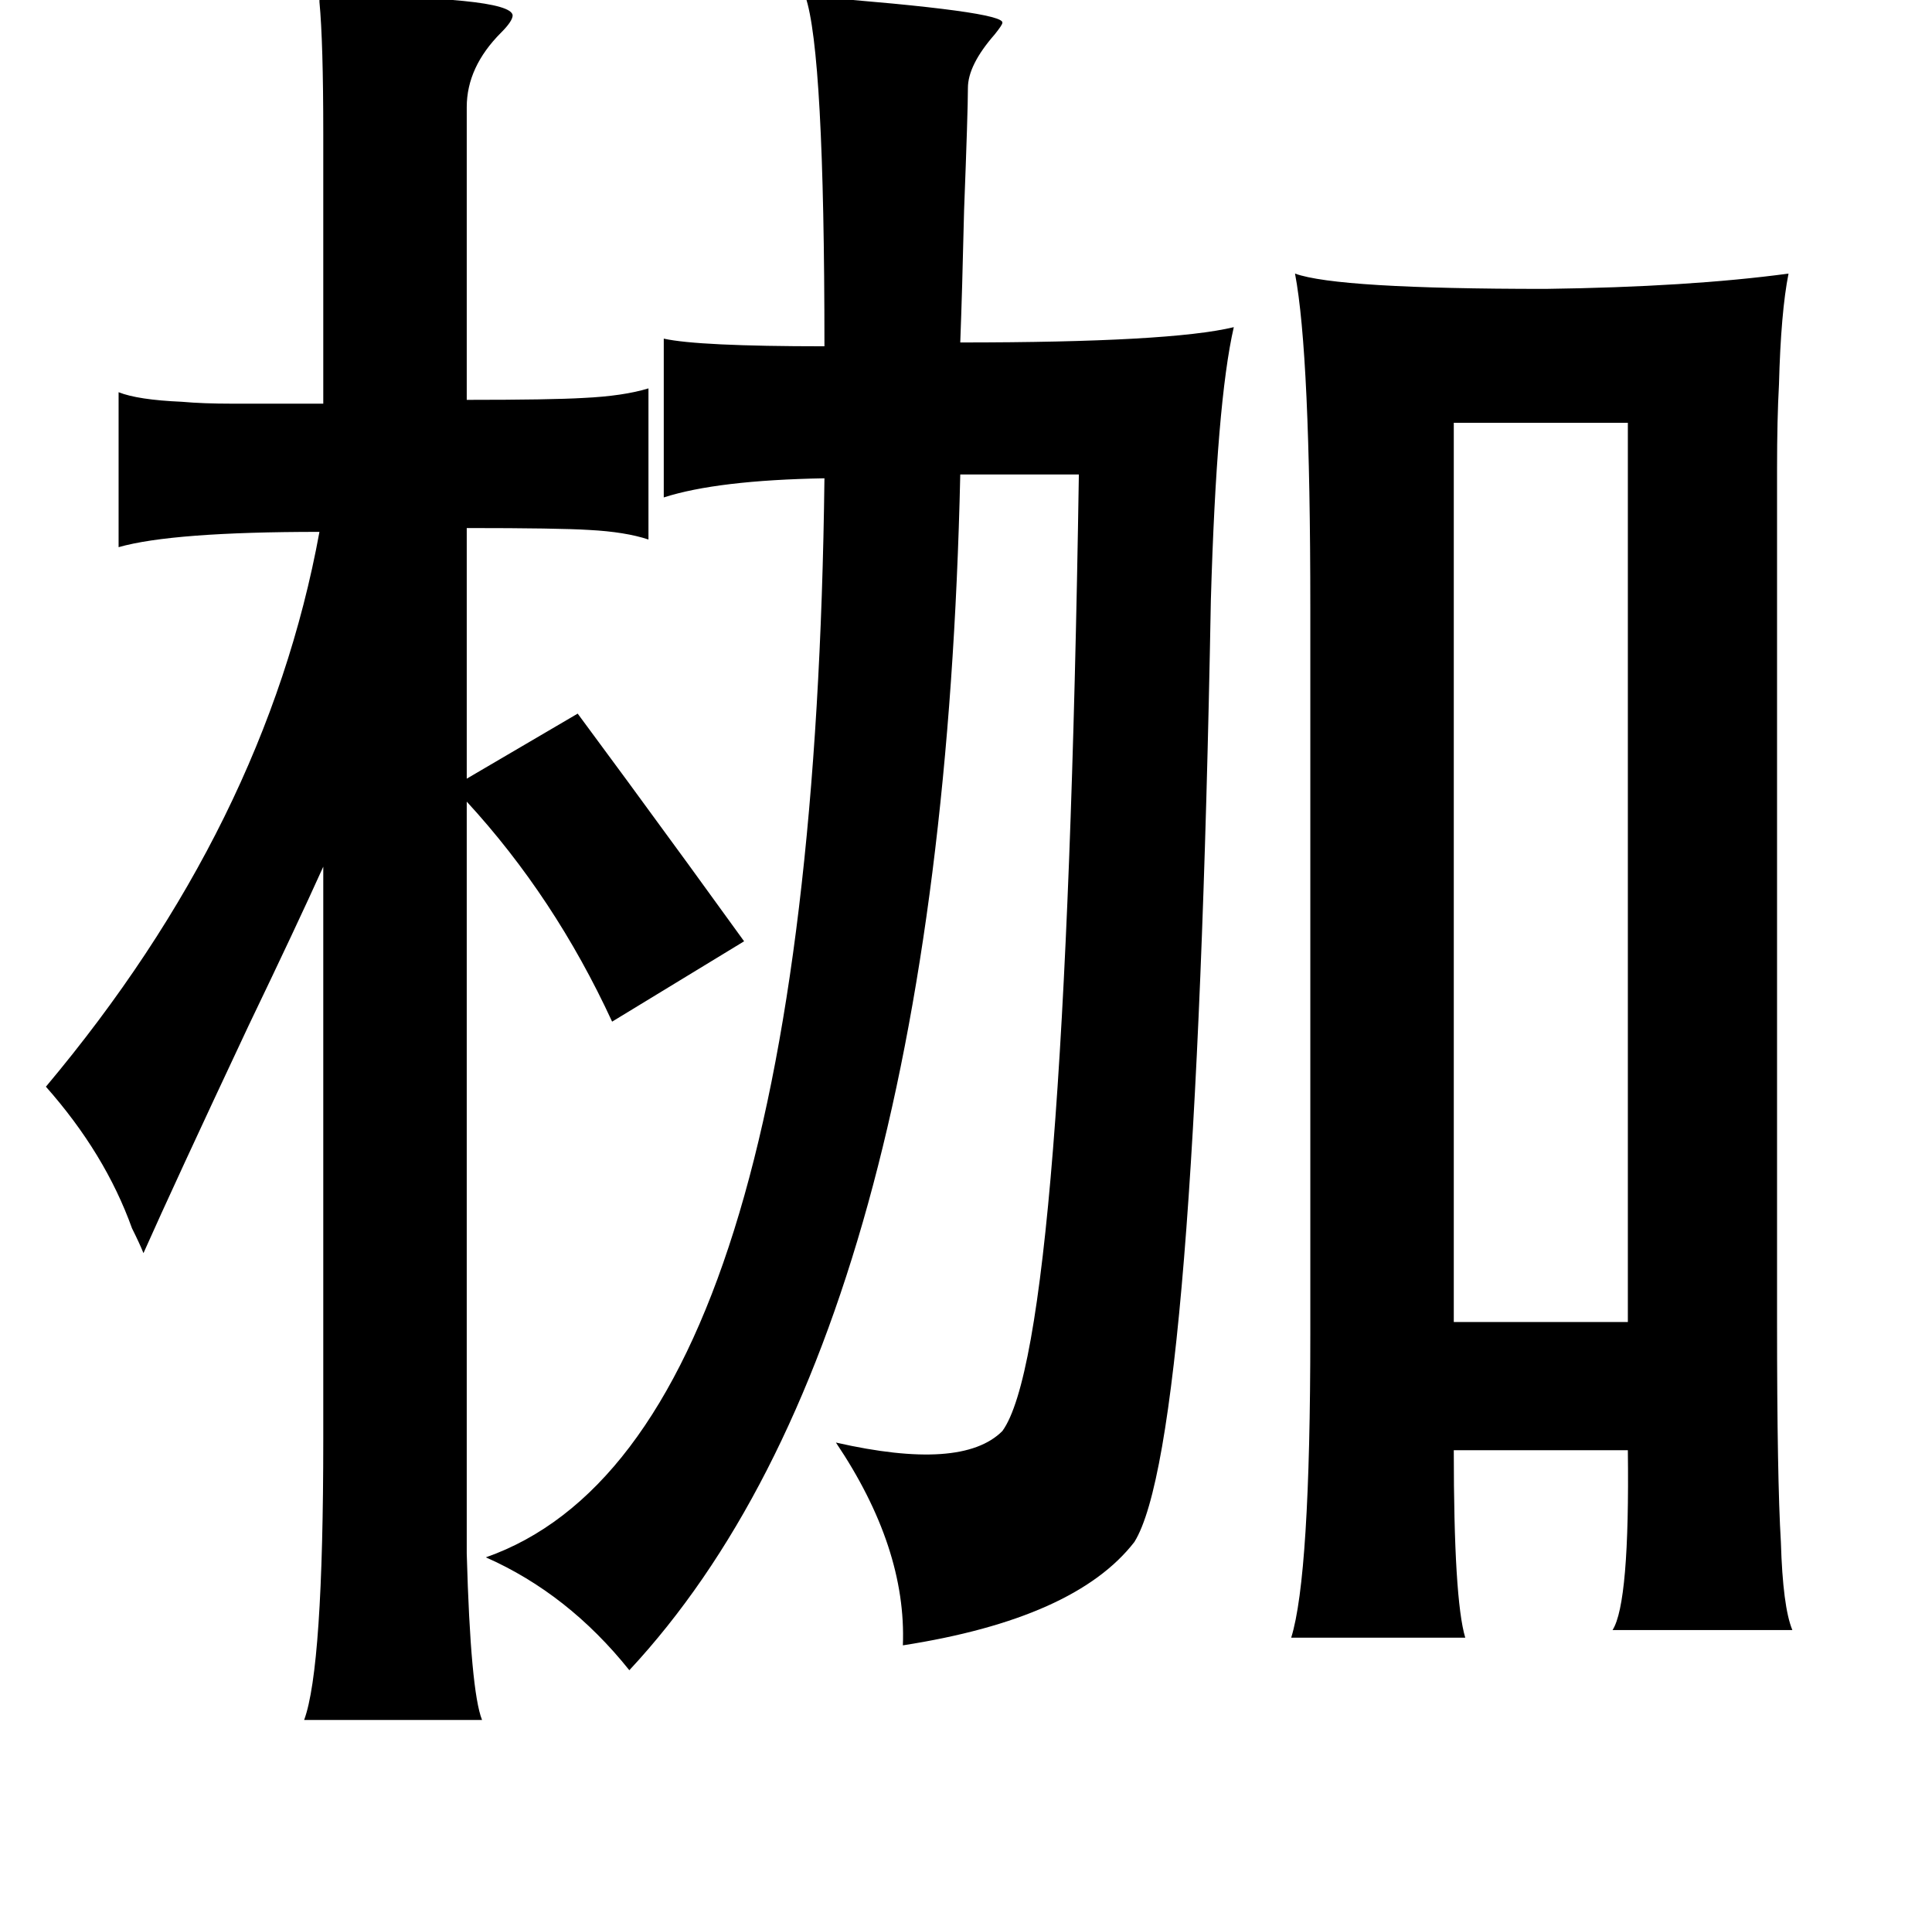 <?xml version="1.0" standalone="no"?>
<!DOCTYPE svg PUBLIC "-//W3C//DTD SVG 1.1//EN" "http://www.w3.org/Graphics/SVG/1.1/DTD/svg11.dtd" >
<svg xmlns="http://www.w3.org/2000/svg" xmlns:xlink="http://www.w3.org/1999/xlink" version="1.1" viewBox="-10 0 1010 1000">
   <path fill="currentColor"
d="M157 -2q100 0 101 10q0 3 -6 9q-18 18 -18 39v153q44 0 61 -1q21 -1 34 -5v79q-12 -4 -31 -5q-16 -1 -64 -1v131l58 -34q23 31 58 79q21 29 29 40l-69 42q-30 -65 -76 -115v393q2 72 8 87h-93q10 -27 10 -147v-299q-14 31 -39 83q-39 83 -55 119q-2 -5 -6 -13
q-14 -39 -45 -74q115 -137 143 -290q-77 0 -105 8v-81q10 4 33 5q11 1 27 1h47v-141q0 -48 -2 -69v-3zM667 143q22 8 131 8q75 -1 127 -8q-4 20 -5 58q-1 18 -1 44v69v377q0 82 2 115q1 34 6 46h-94q9 -14 8 -94h-91q0 78 6 98h-91q10 -32 10 -159v-379q0 -133 -8 -175z
M841 221h-91v470h91v-470zM244 814q171 -60 177 -564q-56 1 -84 10v-83q18 4 84 4q0 -154 -10 -183q105 8 103 14q0 1 -4 6q-14 16 -14 28t-2 64q-1 43 -2 69q110 0 143 -8q-9 39 -12 143q-8 441 -40 492q-31 40 -121 54q2 -51 -35 -106q66 15 87 -6q33 -45 40 -500h-62
q-10 450 -173 625q-32 -40 -75 -59z" />
</svg>
